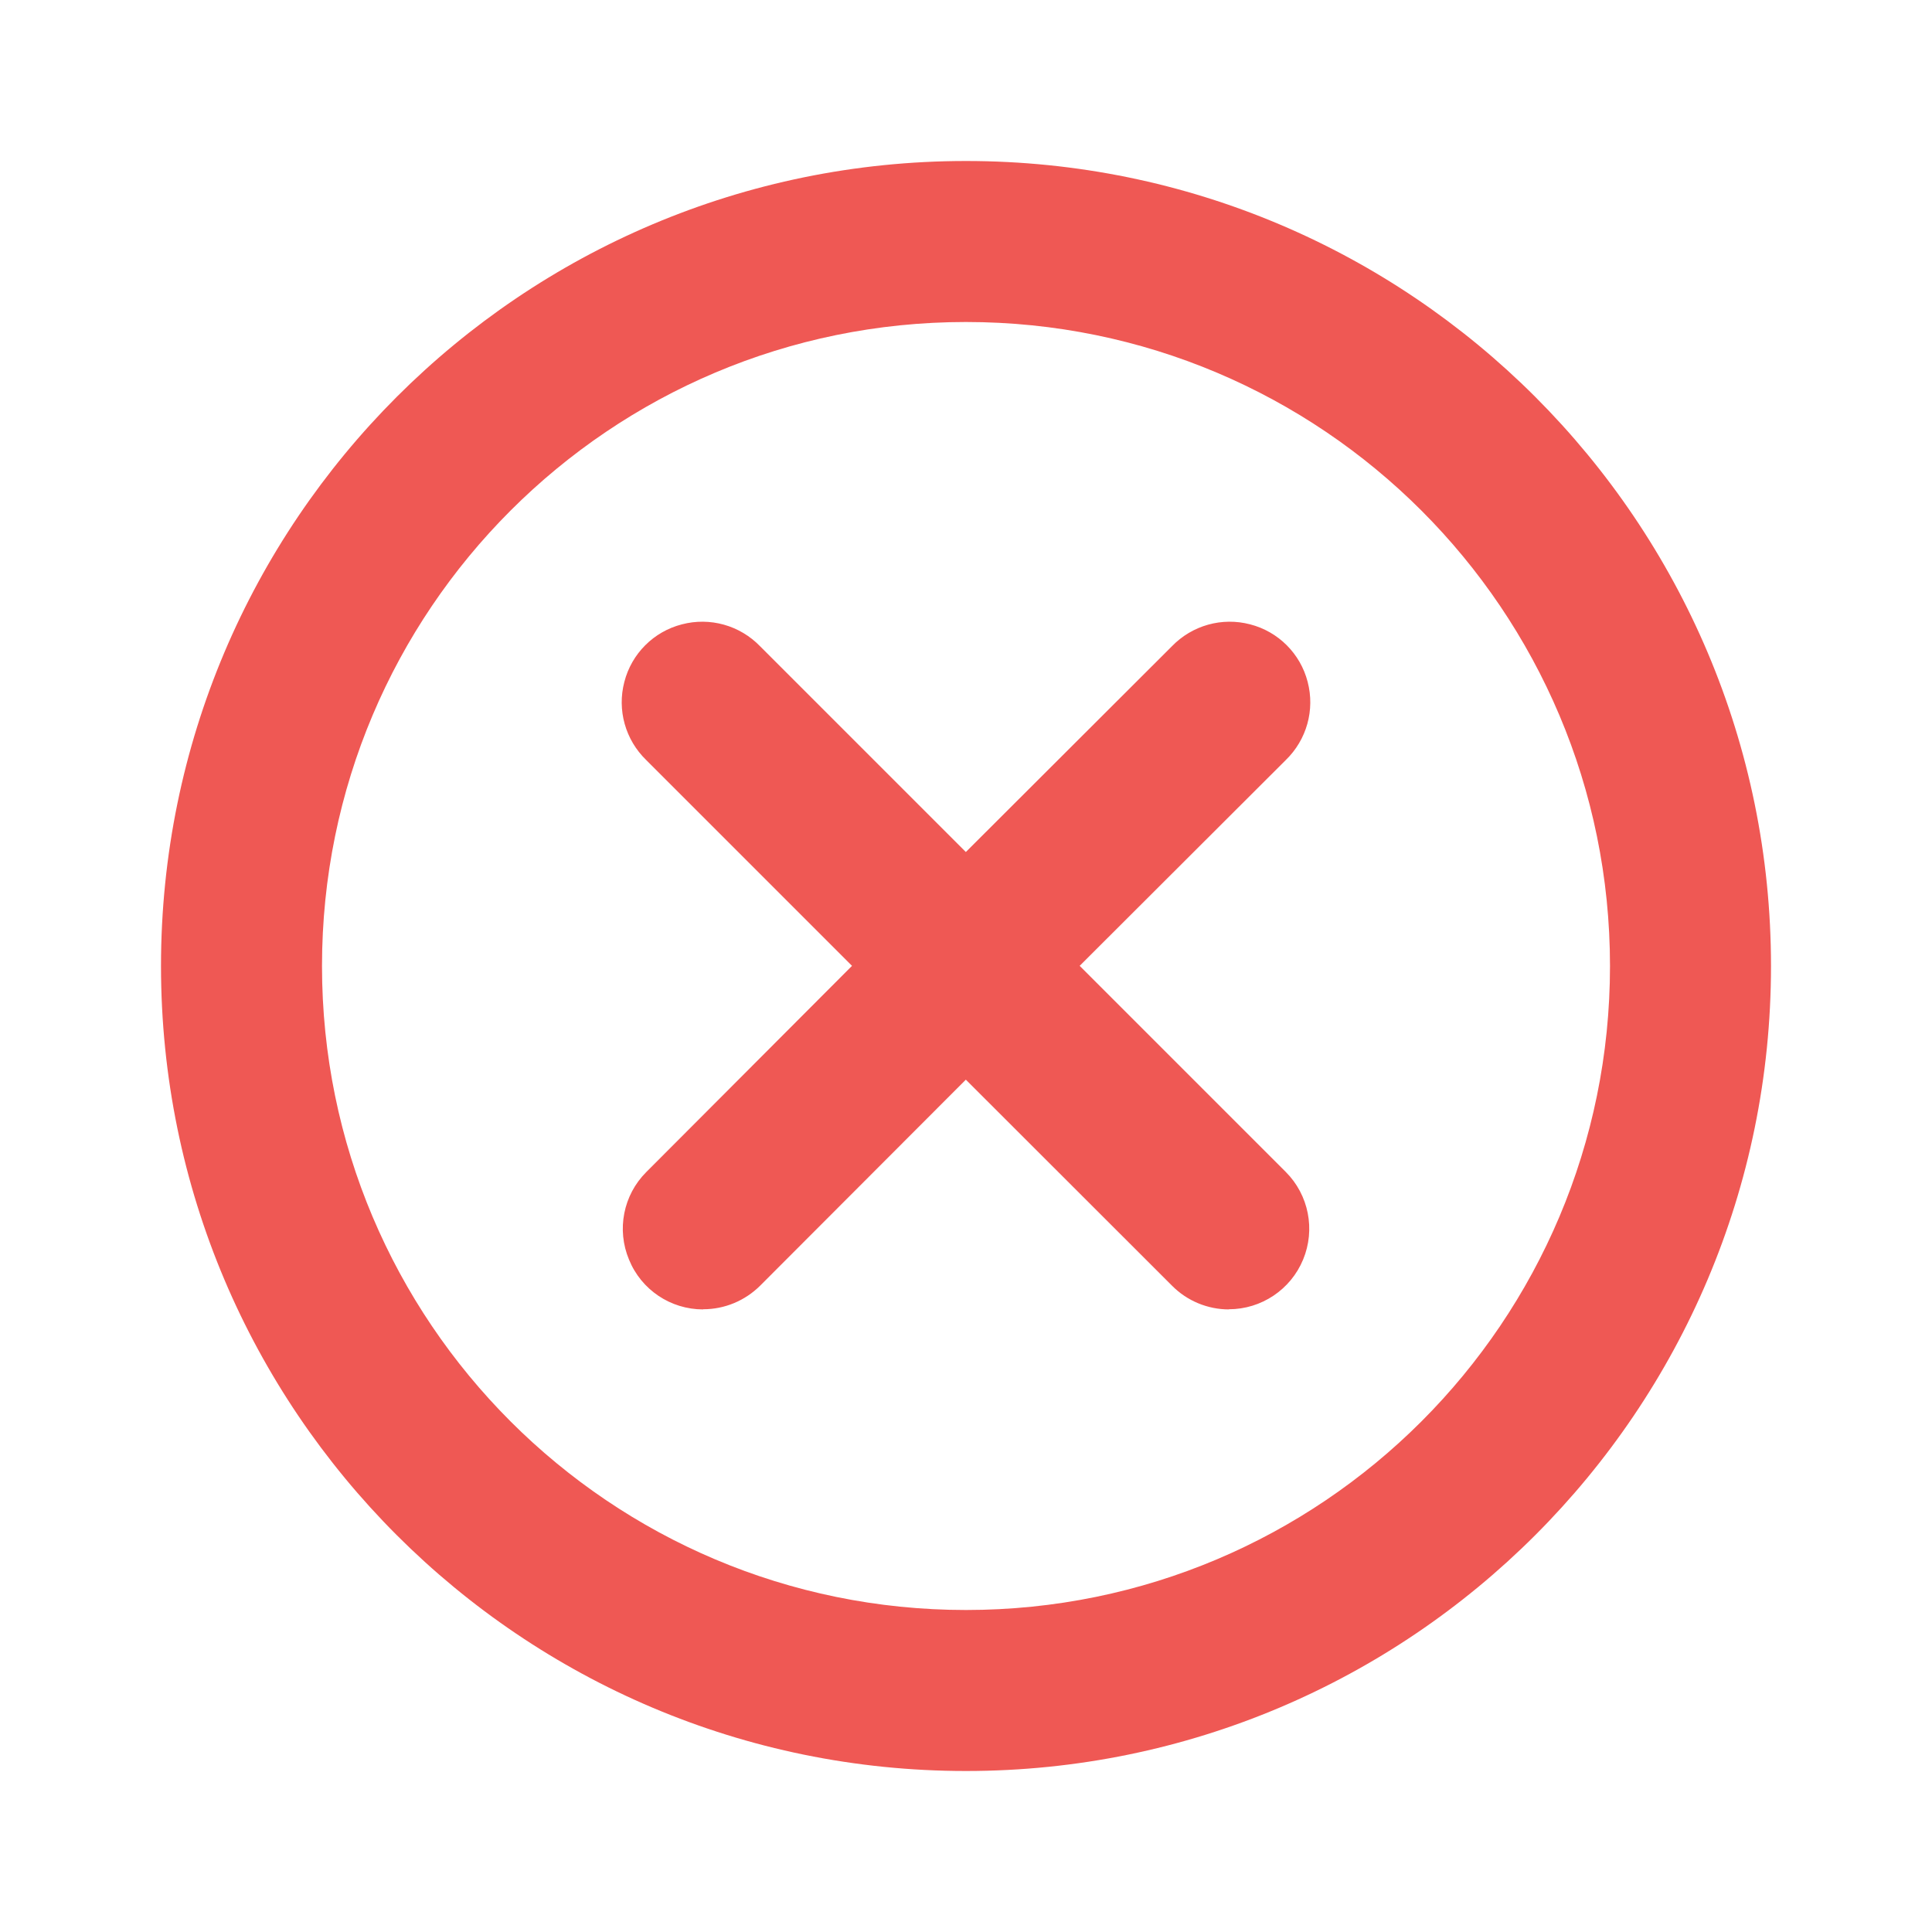 <svg xmlns="http://www.w3.org/2000/svg" width="12" height="12" viewBox="0 0 12 12">
    <g fill="none" fill-rule="evenodd">
        <g>
            <g>
                <g>
                    <g>
                        <g>
                            <path d="M0 0L12 0 12 12 0 12z" transform="translate(-1212 -364) translate(362.5 64) translate(20.5 290) translate(829 7) translate(0 3)"/>
                            <path fill="#EF5854" fill-rule="nonzero" d="M6 1c2.761 0 5 2.239 5 5s-2.239 5-5 5-5-2.239-5-5 2.239-5 5-5zm0 1C3.79 2 2 3.79 2 6s1.79 4 4 4 4-1.79 4-4-1.79-4-4-4zM4.721 4.014l1.278 1.278 1.28-1.278c.126-.13.311-.182.486-.136.175.045.312.182.357.357.046.175-.006.36-.136.486l-1.28 1.278 1.28 1.28c.143.143.185.358.108.544-.077.187-.26.309-.461.309v.001c-.132 0-.26-.053-.353-.147l-1.281-1.28-1.278 1.28c-.094.093-.22.146-.353.146l-.001.001c-.202 0-.384-.122-.46-.309-.078-.186-.036-.401.107-.544l1.278-1.281-1.278-1.278c-.13-.126-.182-.311-.136-.486.045-.175.182-.312.357-.357.175-.046.36.006.486.136z" transform="translate(-1212 -364) translate(362.5 64) translate(20.5 290) translate(829 7) translate(0 3)"/>
                        </g>
                    </g>
                </g>
            </g>
        </g>
    </g>
</svg>
